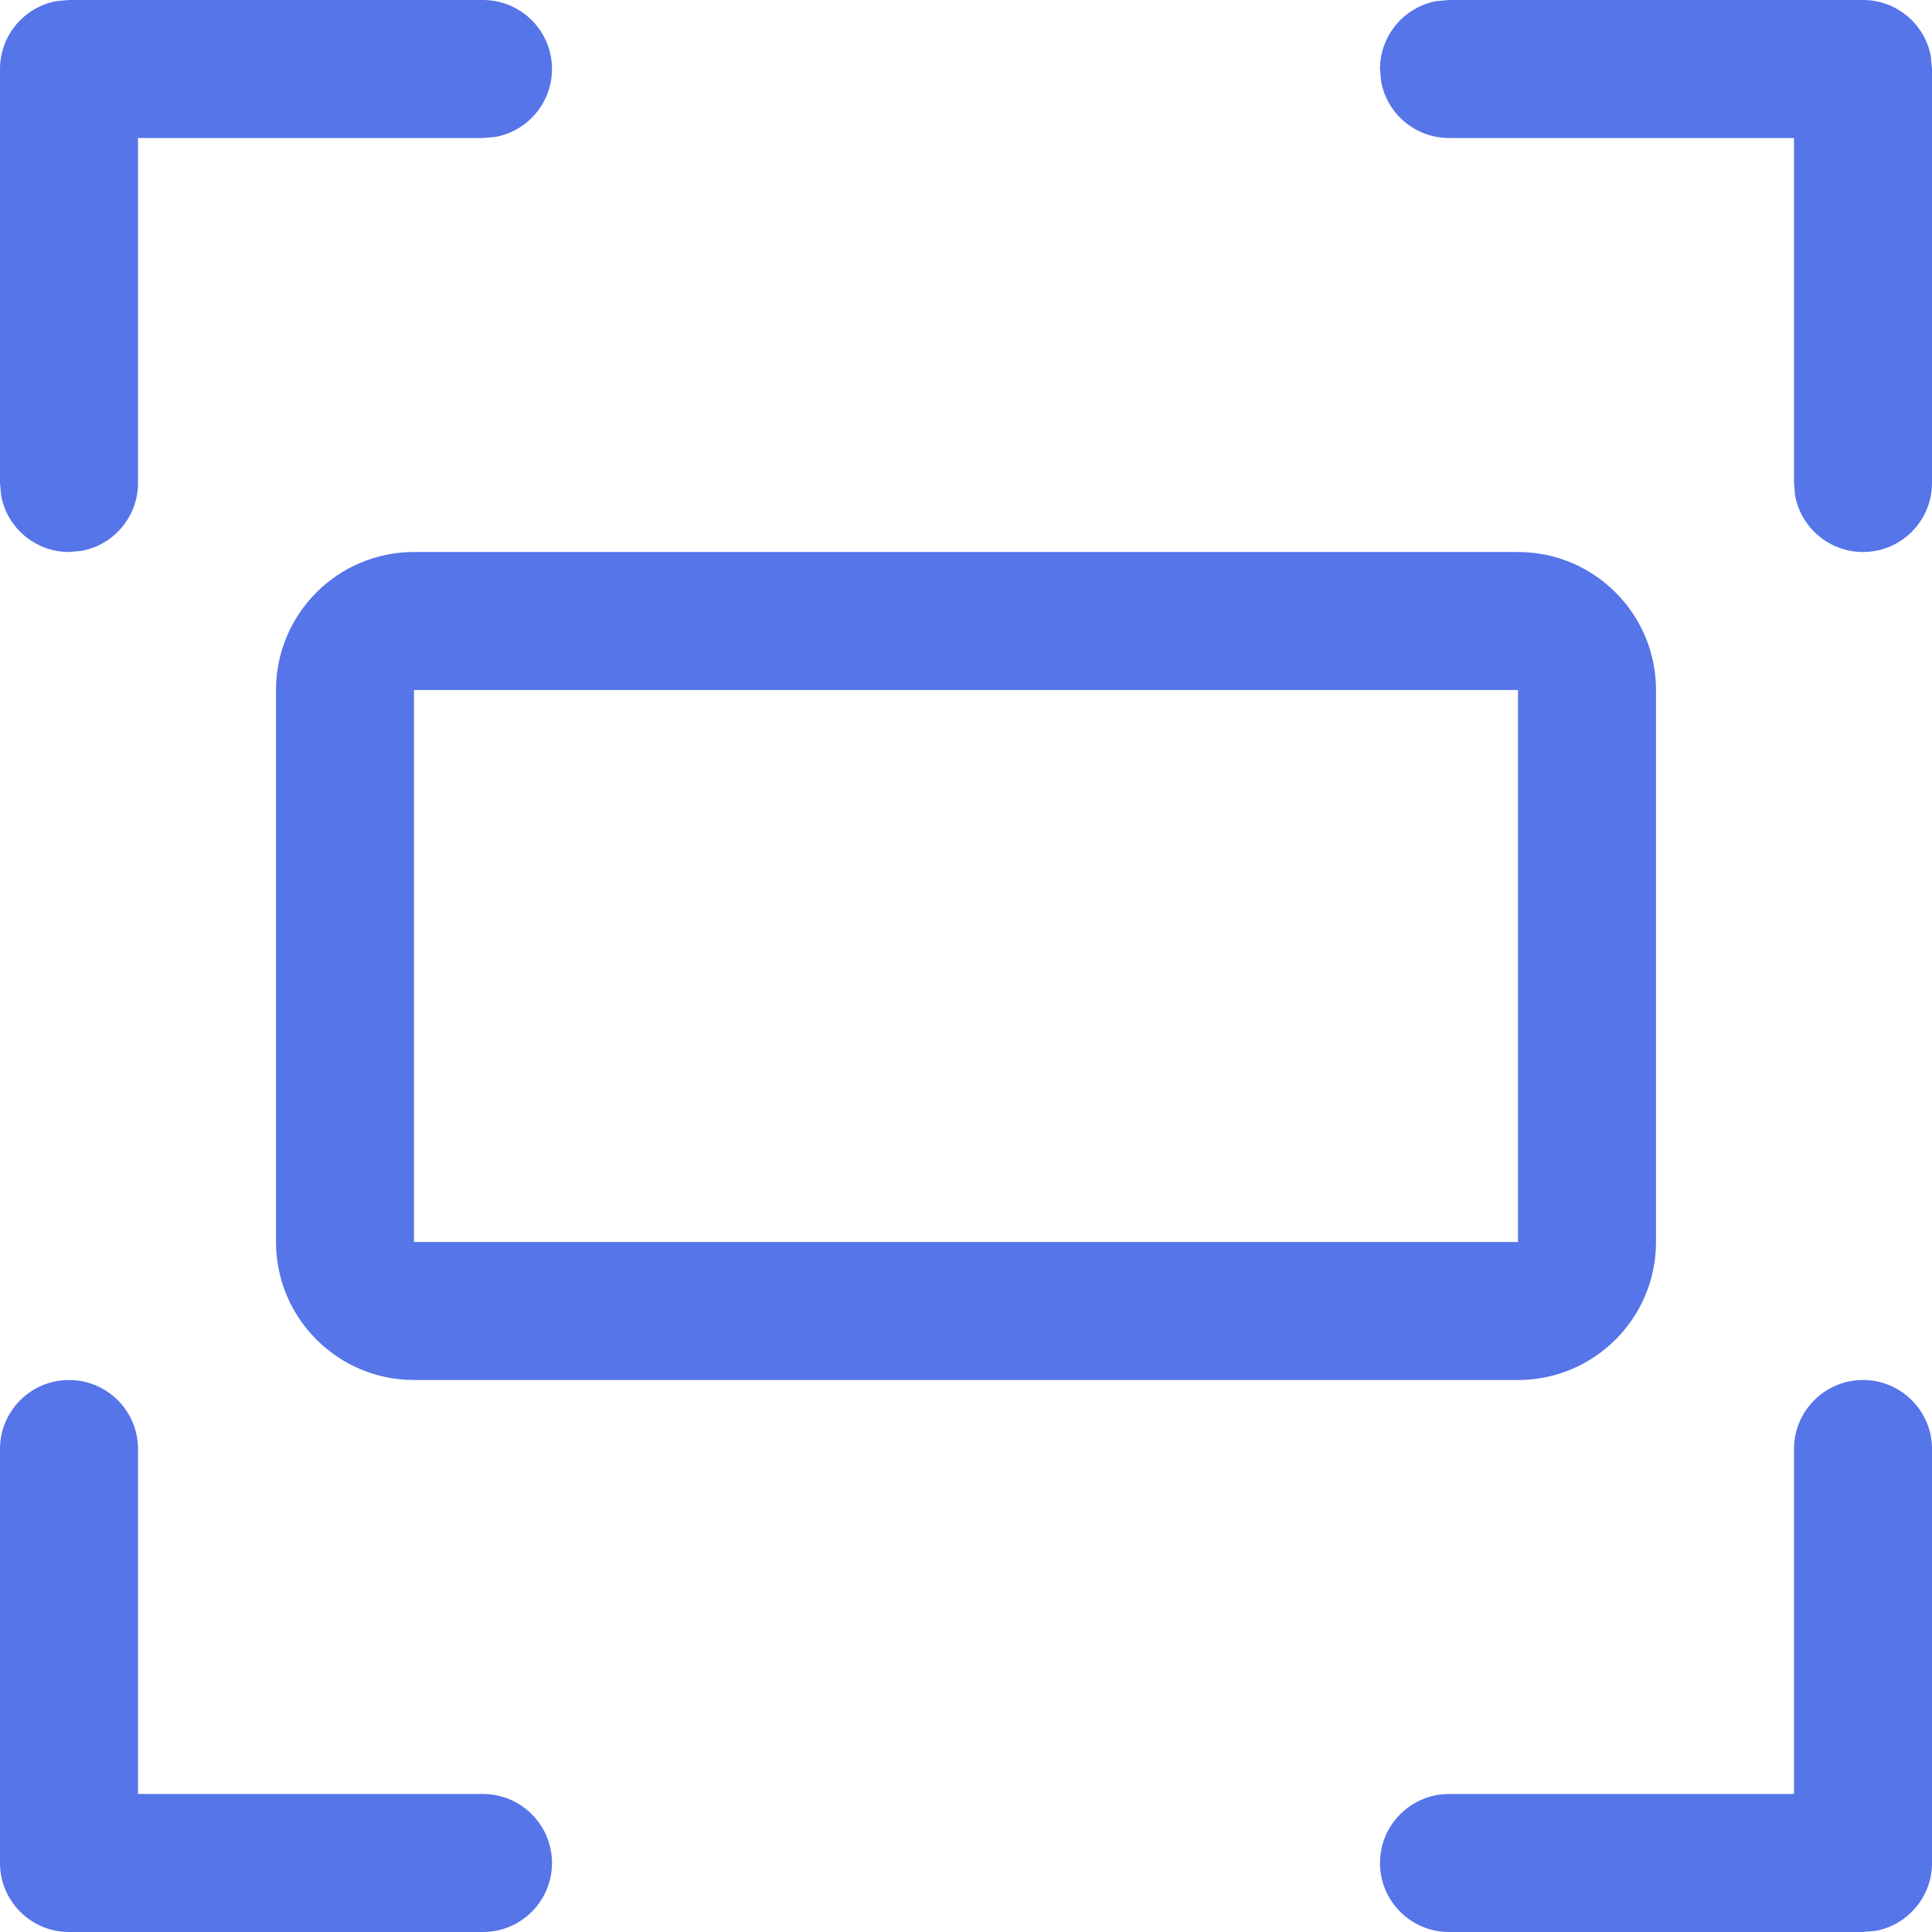 <?xml version="1.0" encoding="UTF-8"?>
<svg width="14px" height="14px" viewBox="0 0 14 14" version="1.1" xmlns="http://www.w3.org/2000/svg" xmlns:xlink="http://www.w3.org/1999/xlink">
    <title>形状结合</title>
    <g id="新页" stroke="none" stroke-width="1" fill="none" fill-rule="evenodd">
        <g id="icon" transform="translate(-11, -277)" fill="#5675E8">
            <path d="M11.5,287 C11.776,287 12,287.224 12,287.5 L12,290 L14.5,290 C14.776,290 15,290.224 15,290.5 C15,290.776 14.776,291 14.5,291 L11.5,291 C11.224,291 11,290.776 11,290.5 L11,287.5 C11,287.224 11.224,287 11.5,287 Z M24.5,287 C24.776,287 25,287.224 25,287.5 L25,290.5 C25,290.745 24.823,290.95 24.59,290.992 L24.5,291 L21.5,291 C21.224,291 21,290.776 21,290.5 C21,290.224 21.224,290 21.5,290 L24,290 L24,287.5 C24,287.224 24.224,287 24.5,287 Z M22,281 C22.552,281 23,281.448 23,282 L23,286 C23,286.552 22.552,287 22,287 L14,287 C13.448,287 13,286.552 13,286 L13,282 C13,281.448 13.448,281 14,281 L22,281 Z M22,282 L14,282 L14,286 L22,286 L22,282 Z M14.5,277 C14.776,277 15,277.224 15,277.5 C15,277.745 14.823,277.95 14.59,277.992 L14.5,278 L12,278 L12,280.5 C12,280.745 11.823,280.95 11.59,280.992 L11.5,281 C11.255,281 11.05,280.823 11.008,280.59 L11,280.5 L11,277.5 C11,277.255 11.177,277.05 11.41,277.008 L11.5,277 L14.5,277 Z M24.5,277 C24.745,277 24.95,277.177 24.992,277.41 L25,277.5 L25,280.5 C25,280.776 24.776,281 24.5,281 C24.255,281 24.05,280.823 24.008,280.59 L24,280.5 L24,278 L21.5,278 C21.255,278 21.05,277.823 21.008,277.59 L21,277.5 C21,277.255 21.177,277.05 21.41,277.008 L21.5,277 L24.5,277 Z" id="形状结合"></path>
        </g>
    </g>
</svg>